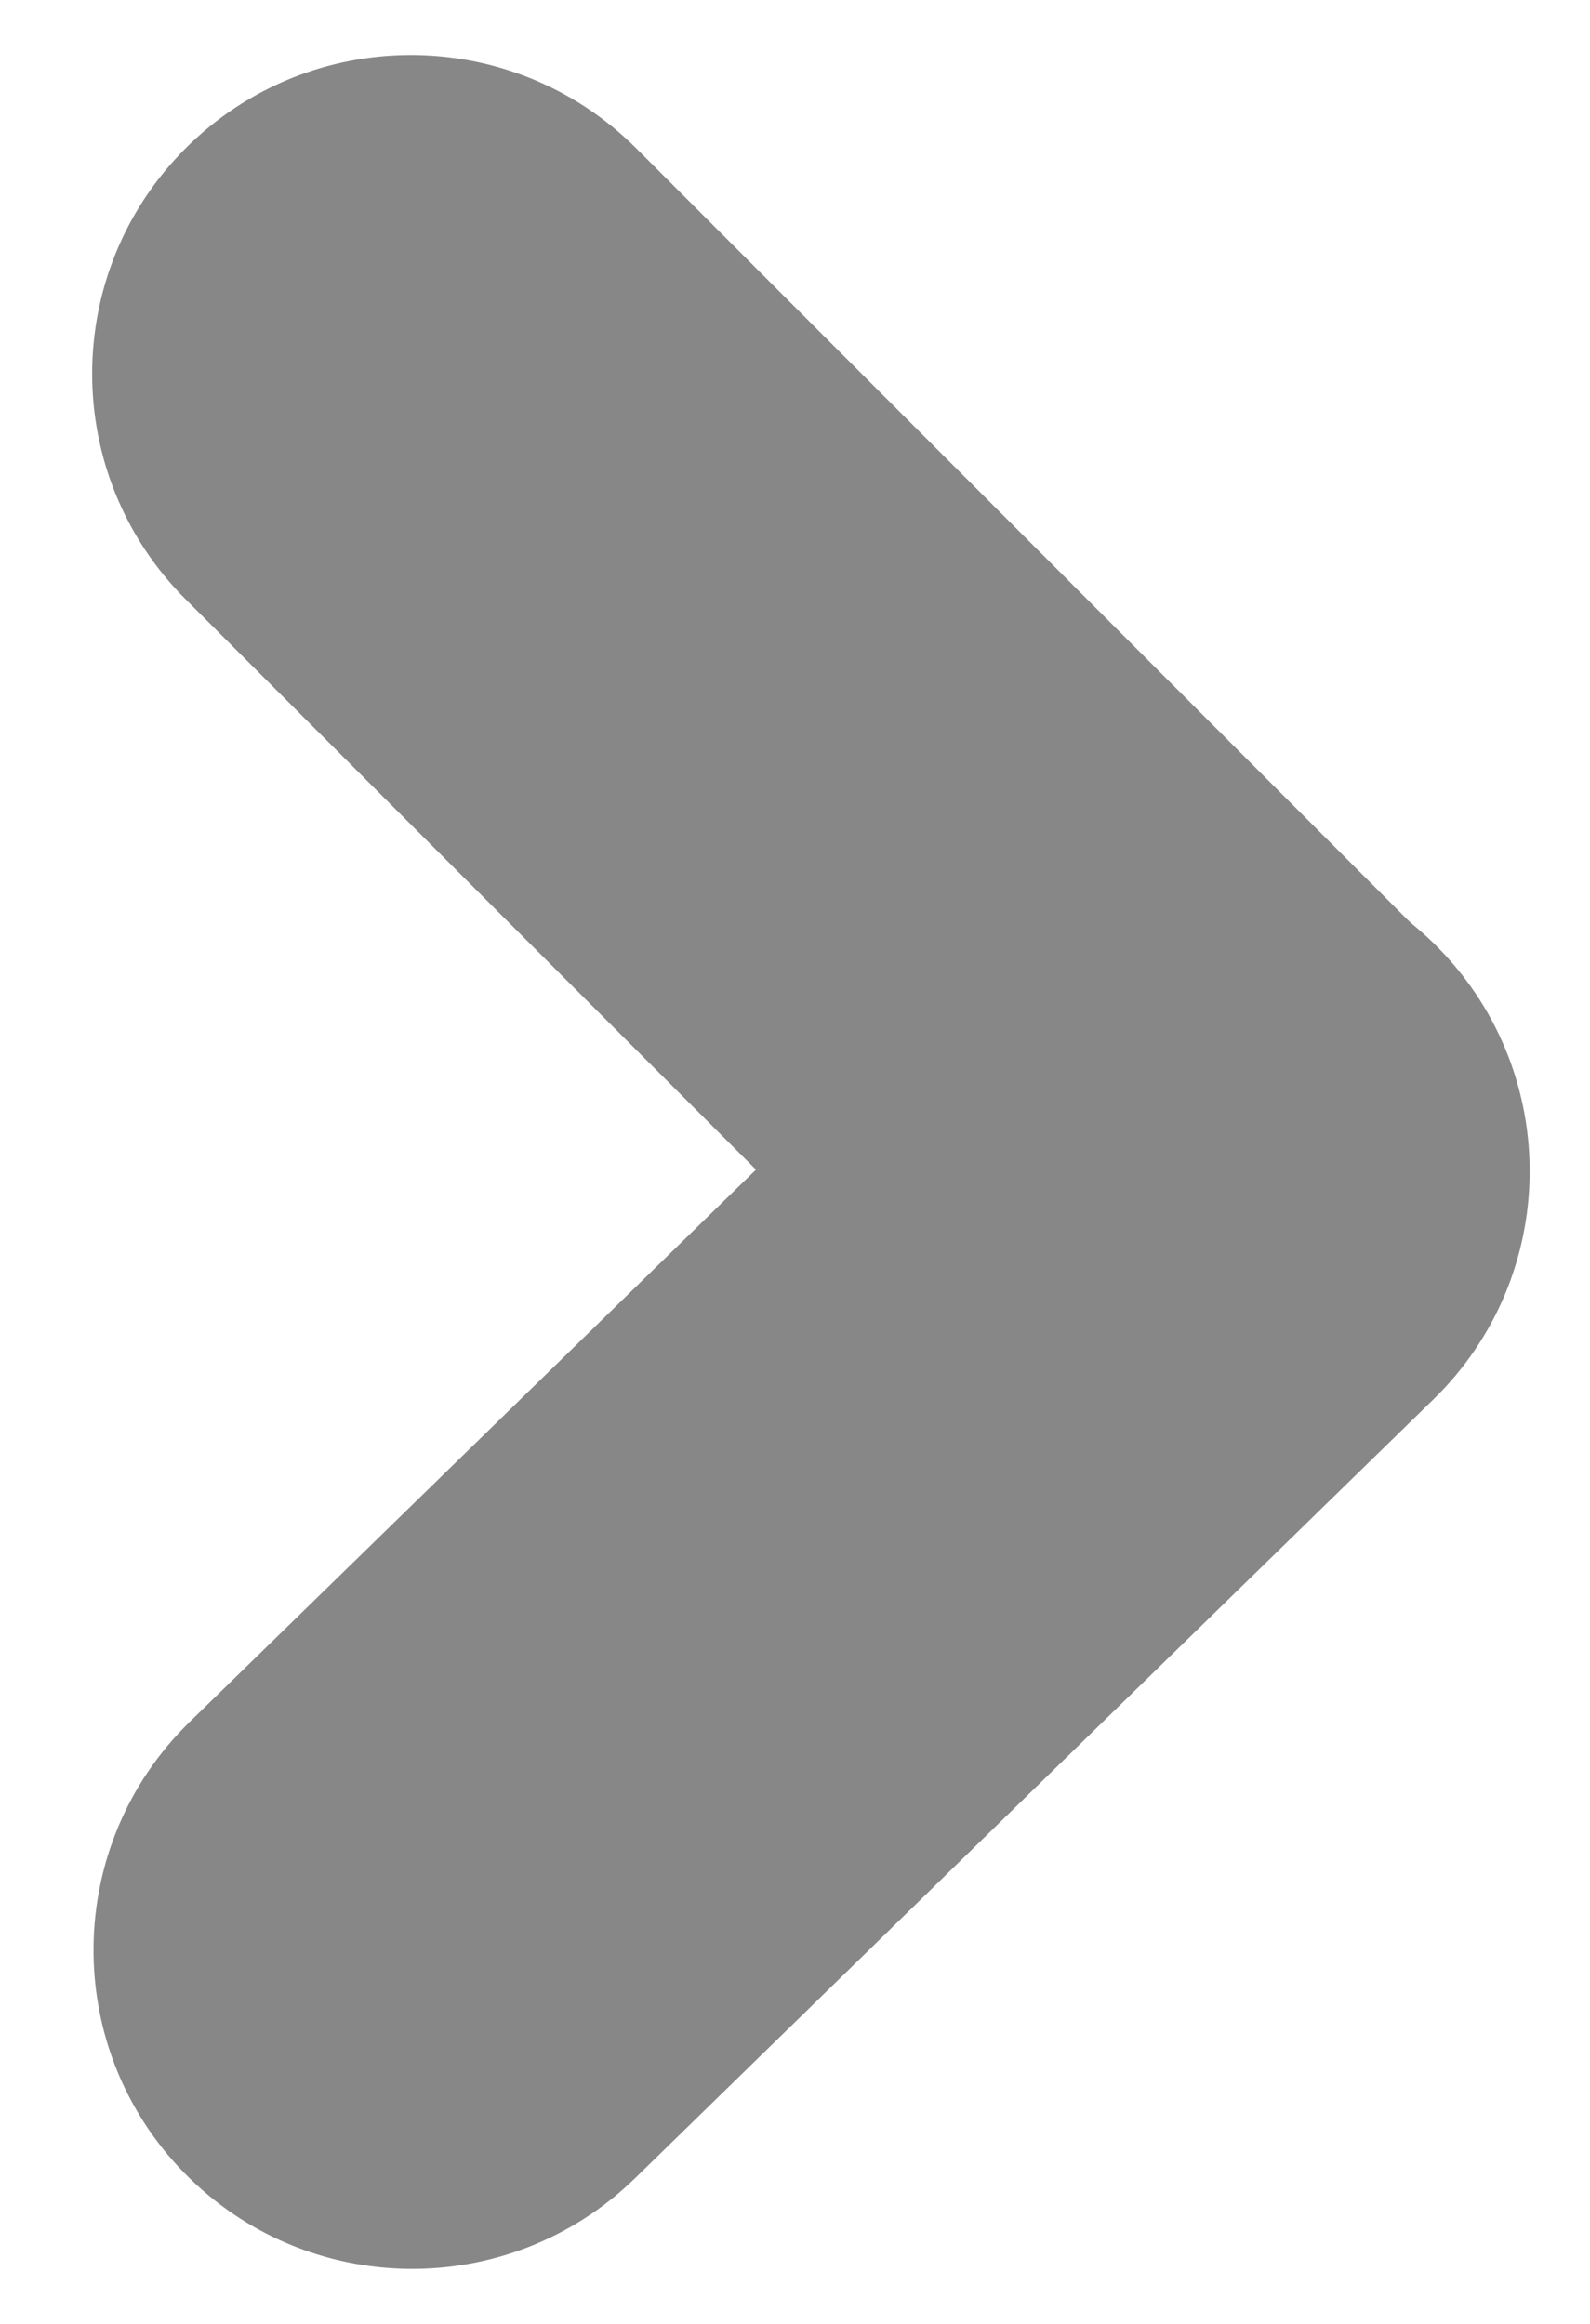 <svg width="13" height="19" viewBox="0 0 13 19" fill="none" xmlns="http://www.w3.org/2000/svg">
<path d="M11.652 11.348C12.669 10.331 12.669 8.681 11.652 7.663L5.202 1.213C4.184 0.196 2.534 0.196 1.517 1.213C0.499 2.231 0.499 3.881 1.517 4.899L7.966 11.348C8.984 12.366 10.634 12.366 11.652 11.348Z" fill="#878787"/>
<path d="M11.766 7.756C10.761 6.725 9.111 6.705 8.081 7.71L1.551 14.078C0.521 15.083 0.5 16.733 1.505 17.764C2.51 18.794 4.16 18.814 5.191 17.81L11.72 11.441C12.751 10.436 12.771 8.786 11.766 7.756Z" fill="#878787"/>
</svg>
